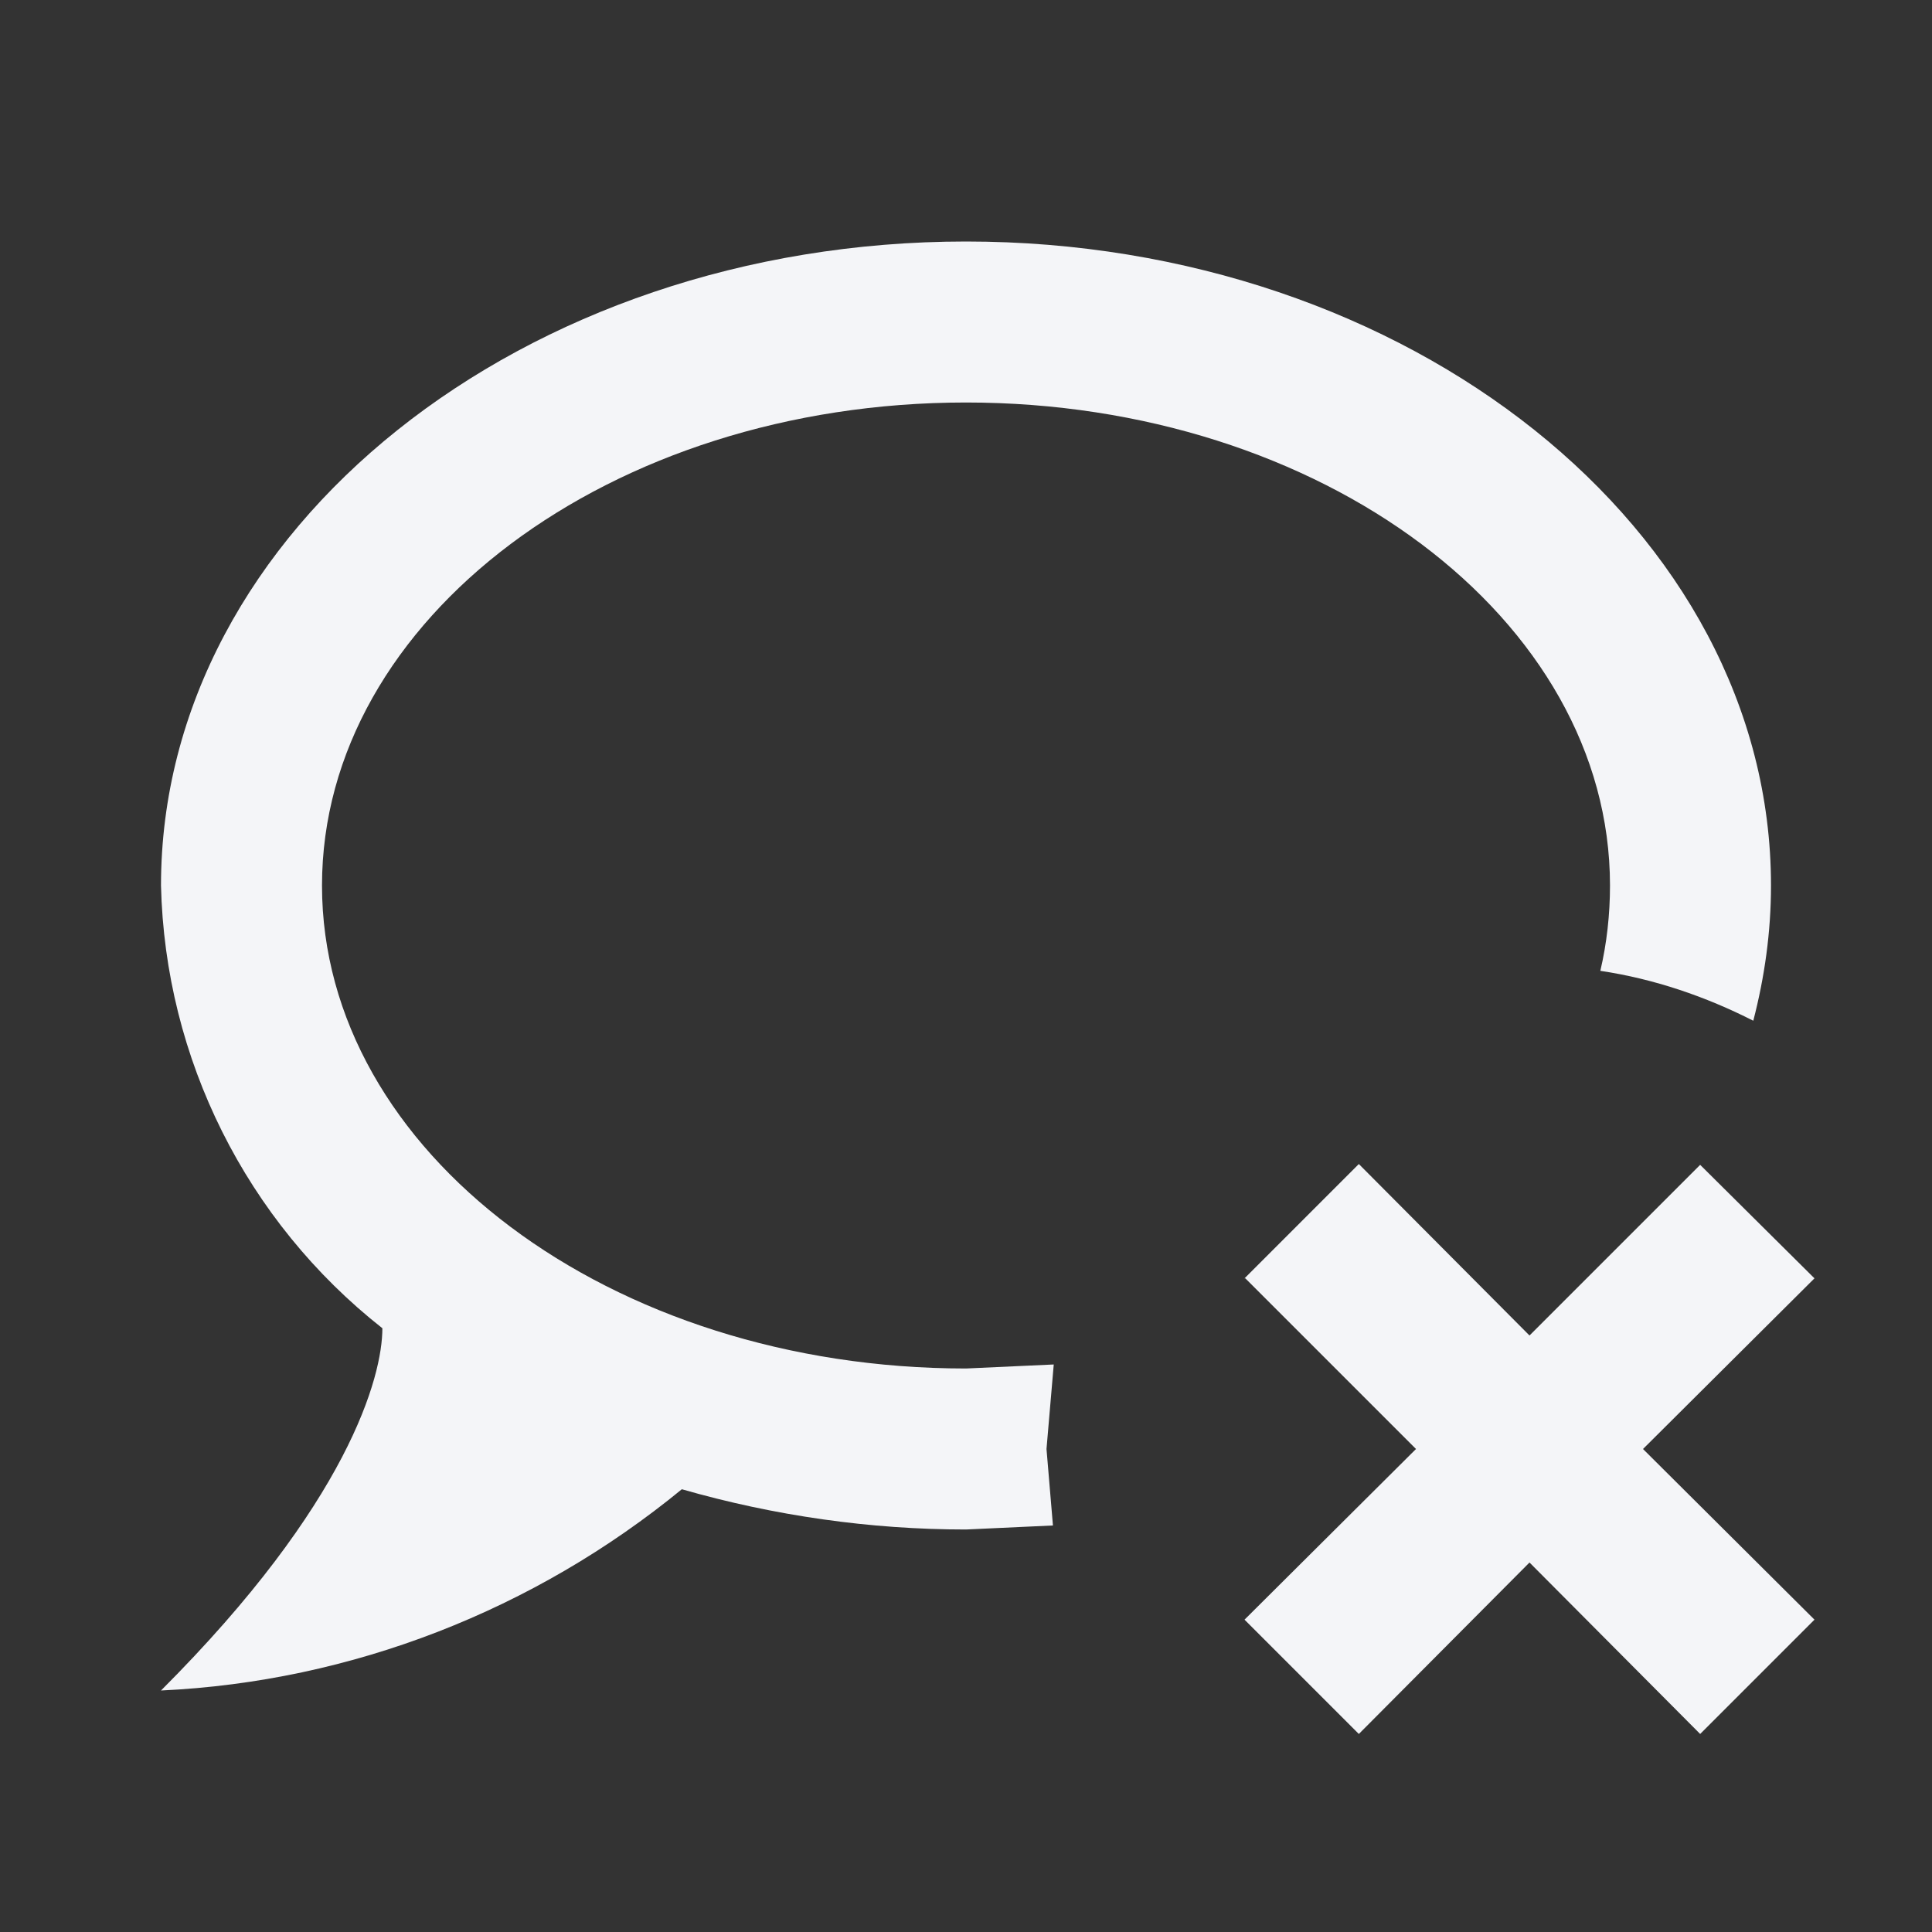 <?xml version="1.0" encoding="UTF-8"?><!DOCTYPE svg PUBLIC "-//W3C//DTD SVG 1.1//EN" "http://www.w3.org/Graphics/SVG/1.1/DTD/svg11.dtd"><svg fill="#f4f5f8" xmlns="http://www.w3.org/2000/svg" xmlns:xlink="http://www.w3.org/1999/xlink" version="1.1" id="mdi-chat-remove-outline" width="24" height="24" viewBox="0 0 24 24"><rect x="0" y="0" width="24" height="24" fill="#333333" stroke="none"/><path d="M15.46 15.88L16.88 14.46L19 16.59L21.12 14.47L22.54 15.88L20.41 18L22.54 20.12L21.12 21.54L19 19.41L16.88 21.54L15.46 20.12L17.59 18L15.47 15.88M12 3C17.5 3 22 6.58 22 11C22 11.58 21.92 12.14 21.78 12.68C21.19 12.38 20.55 12.16 19.88 12.06C19.96 11.72 20 11.36 20 11C20 7.69 16.42 5 12 5C7.58 5 4 7.69 4 11C4 14.31 7.58 17 12 17L13.09 16.95L13 18L13.08 18.95L12 19C10.81 19 9.62 18.83 8.47 18.5C6.64 20 4.37 20.89 2 21C4.33 18.67 4.75 17.1 4.75 16.5C3.06 15.17 2.05 13.15 2 11C2 6.58 6.5 3 12 3Z" /></svg>